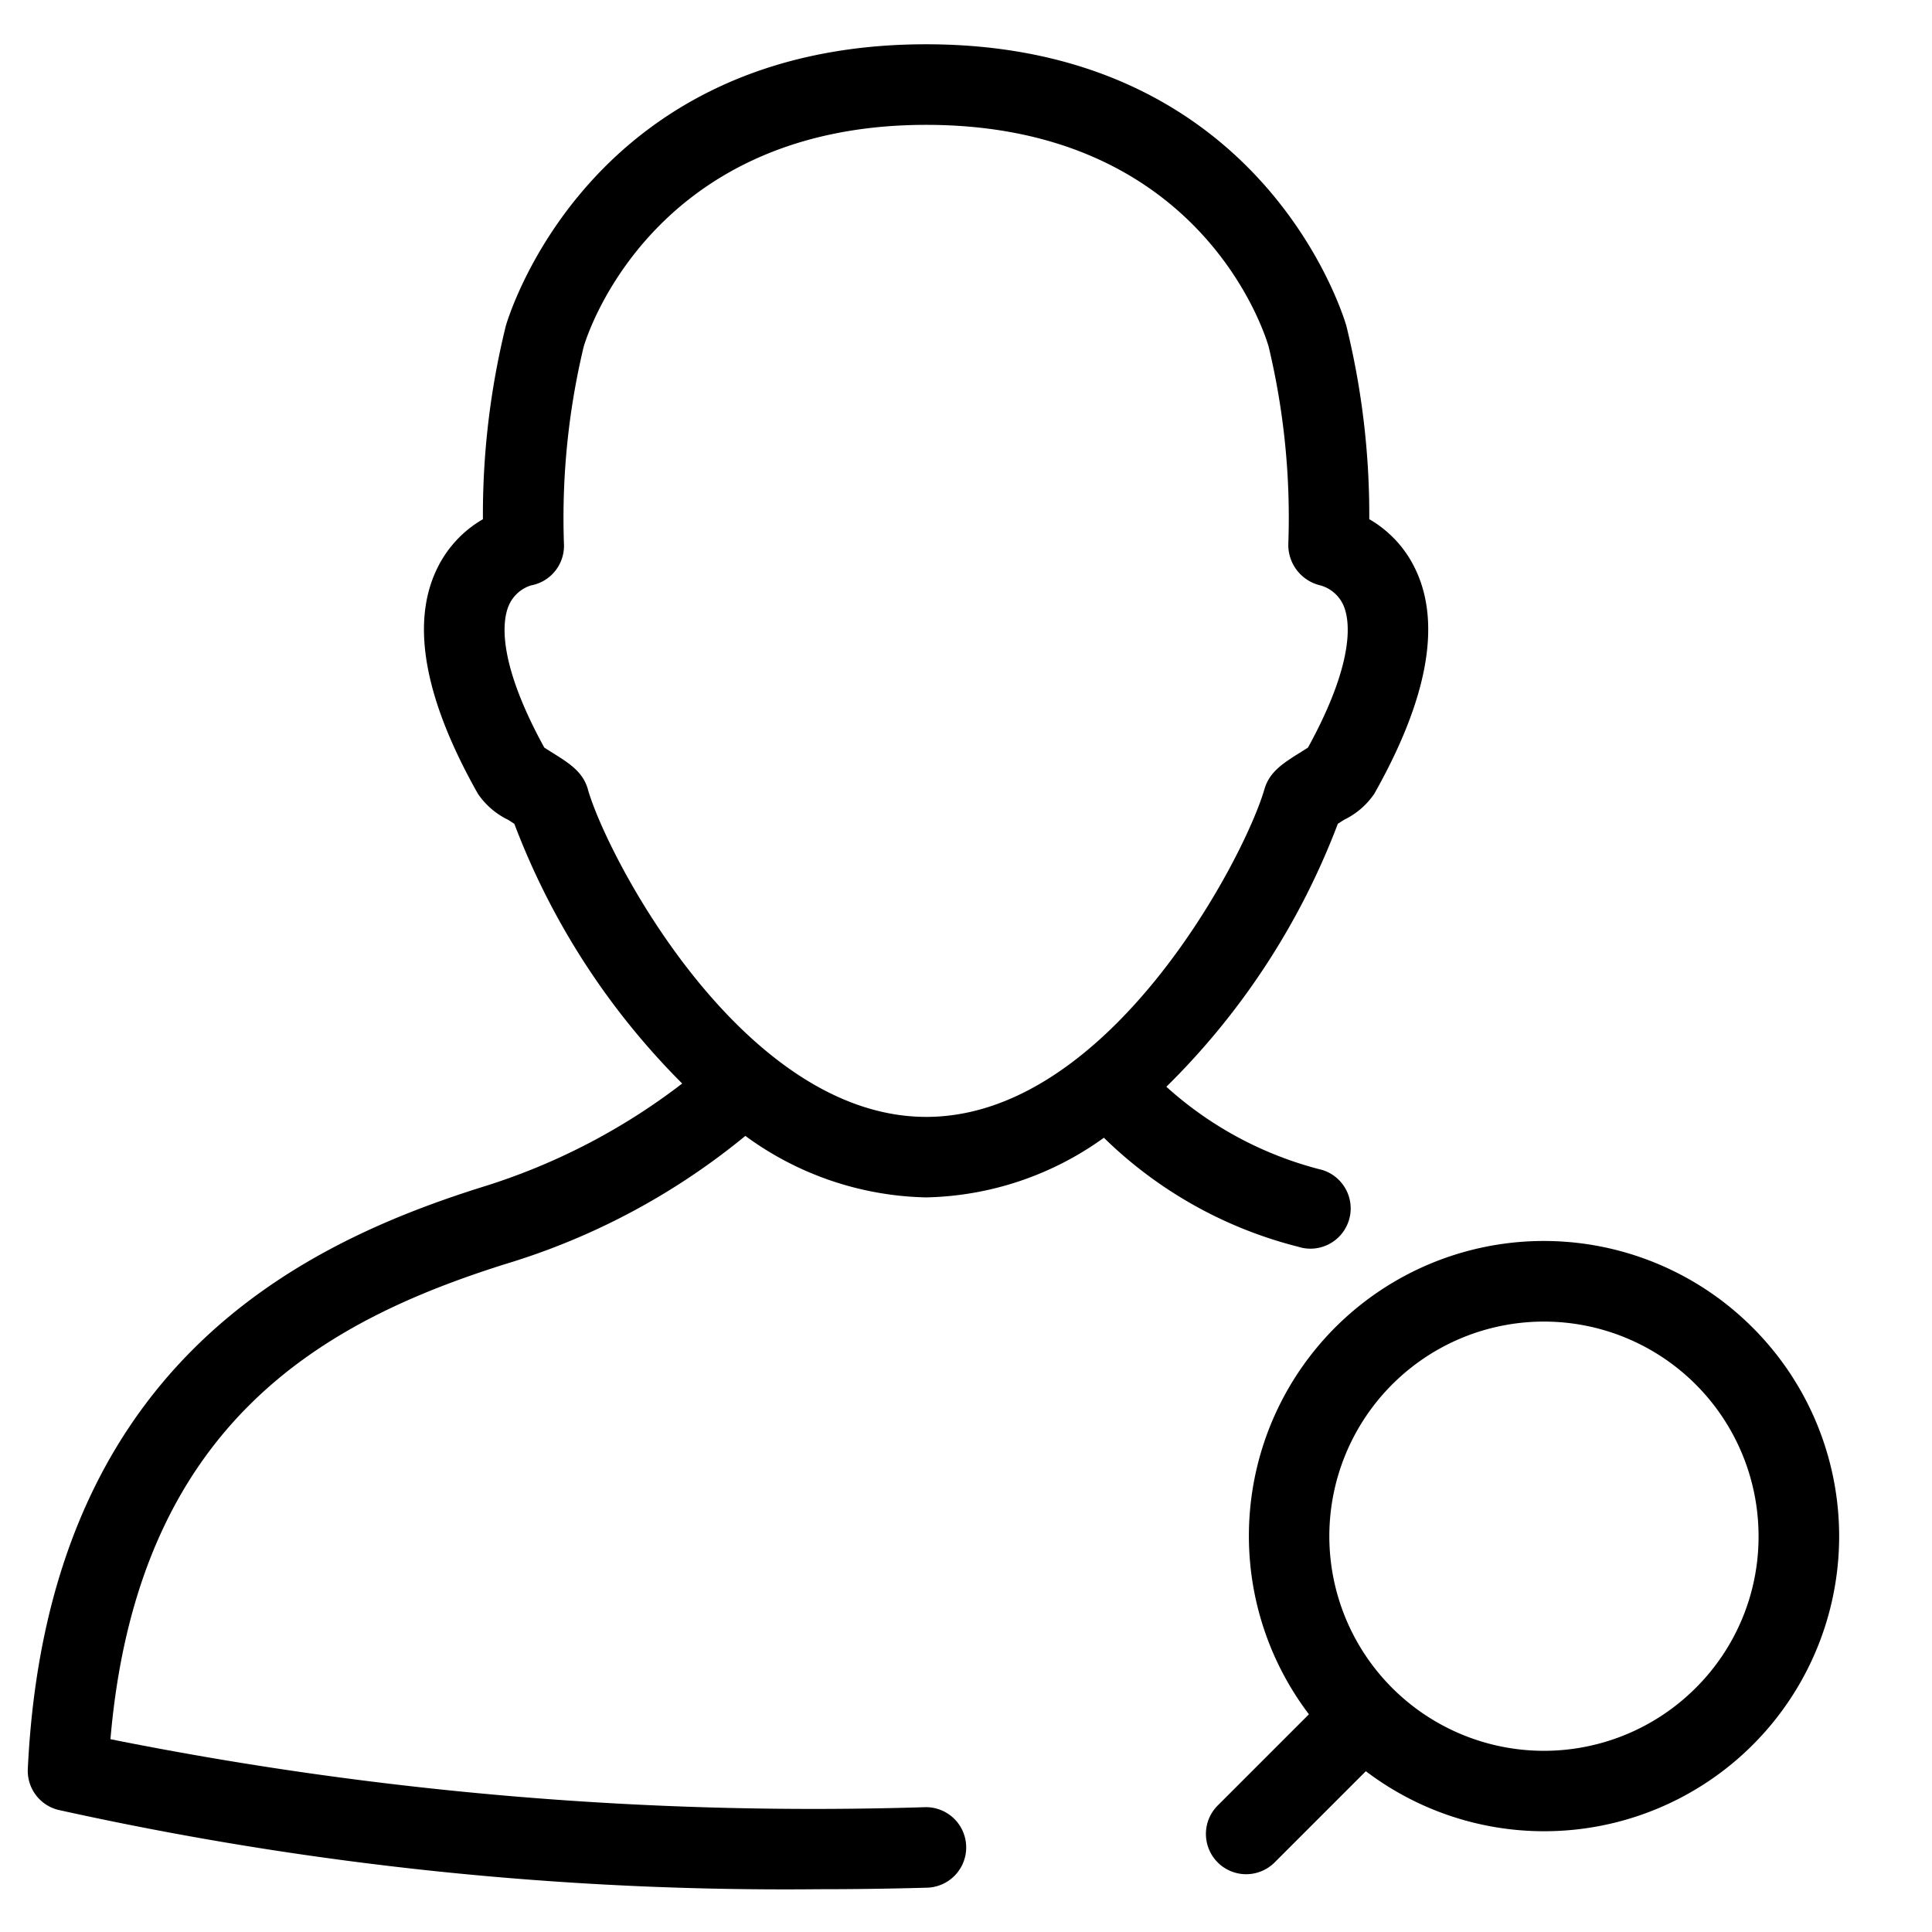 <svg xmlns="http://www.w3.org/2000/svg" viewBox="0 0 48 48">
  <title>search-user</title>
  <g id="search-user">
    <g>
      <path d="M43.543,32.983A7.328,7.328,0,0,0,32.52,42.591l-2.254,2.254a1,1,0,1,0,1.414,1.414l2.254-2.254a7.328,7.328,0,0,0,9.609-11.022Zm-1.414,8.954a5.332,5.332,0,1,1,1.562-3.77A5.3,5.3,0,0,1,42.129,41.937Z"/>
      <path d="M12.546,31.408a17.211,17.211,0,0,0,5.972-3.187,7.85,7.85,0,0,0,4.491,1.528,7.81,7.81,0,0,0,4.417-1.482,10.613,10.613,0,0,0,4.831,2.709.991.991,0,0,0,.3.047,1,1,0,0,0,.3-1.954A9.055,9.055,0,0,1,28.978,27a18.24,18.24,0,0,0,4.26-6.533l.156-.1a1.912,1.912,0,0,0,.75-.646c1.317-2.333,1.666-4.2,1.034-5.552a2.838,2.838,0,0,0-1.159-1.27A19.623,19.623,0,0,0,33.451,8.1c-.02-.07-1.984-7-10.442-7S12.587,8.03,12.566,8.1a19.583,19.583,0,0,0-.568,4.8,2.838,2.838,0,0,0-1.159,1.27c-.632,1.351-.283,3.219,1.035,5.552a1.912,1.912,0,0,0,.75.646l.155.1a18.236,18.236,0,0,0,4.17,6.452,15.791,15.791,0,0,1-5,2.581C7.34,30.954,1.164,34.032.691,43.948a1,1,0,0,0,.752,1.017,83.465,83.465,0,0,0,18.9,1.972c.875,0,1.773-.012,2.69-.038a1,1,0,1,0-.057-2A88.846,88.846,0,0,1,2.744,43.21C3.415,35.346,8.055,32.825,12.546,31.408Zm2.061-11.795c-.126-.442-.462-.651-.927-.939l-.157-.1c-1.216-2.215-1.024-3.2-.883-3.53a.894.894,0,0,1,.554-.5,1,1,0,0,0,.817-1.038A18.283,18.283,0,0,1,14.5,8.62c.015-.055,1.567-5.518,8.51-5.518,6.891,0,8.449,5.3,8.51,5.514a18.268,18.268,0,0,1,.488,4.893,1.031,1.031,0,0,0,.794,1.034.889.889,0,0,1,.577.5c.143.327.333,1.315-.882,3.53l-.157.1c-.465.289-.8.5-.926.936-.5,1.724-3.862,8.14-8.4,8.14S15.1,21.334,14.606,19.613Z"/>
    </g>
  </g>
</svg>
